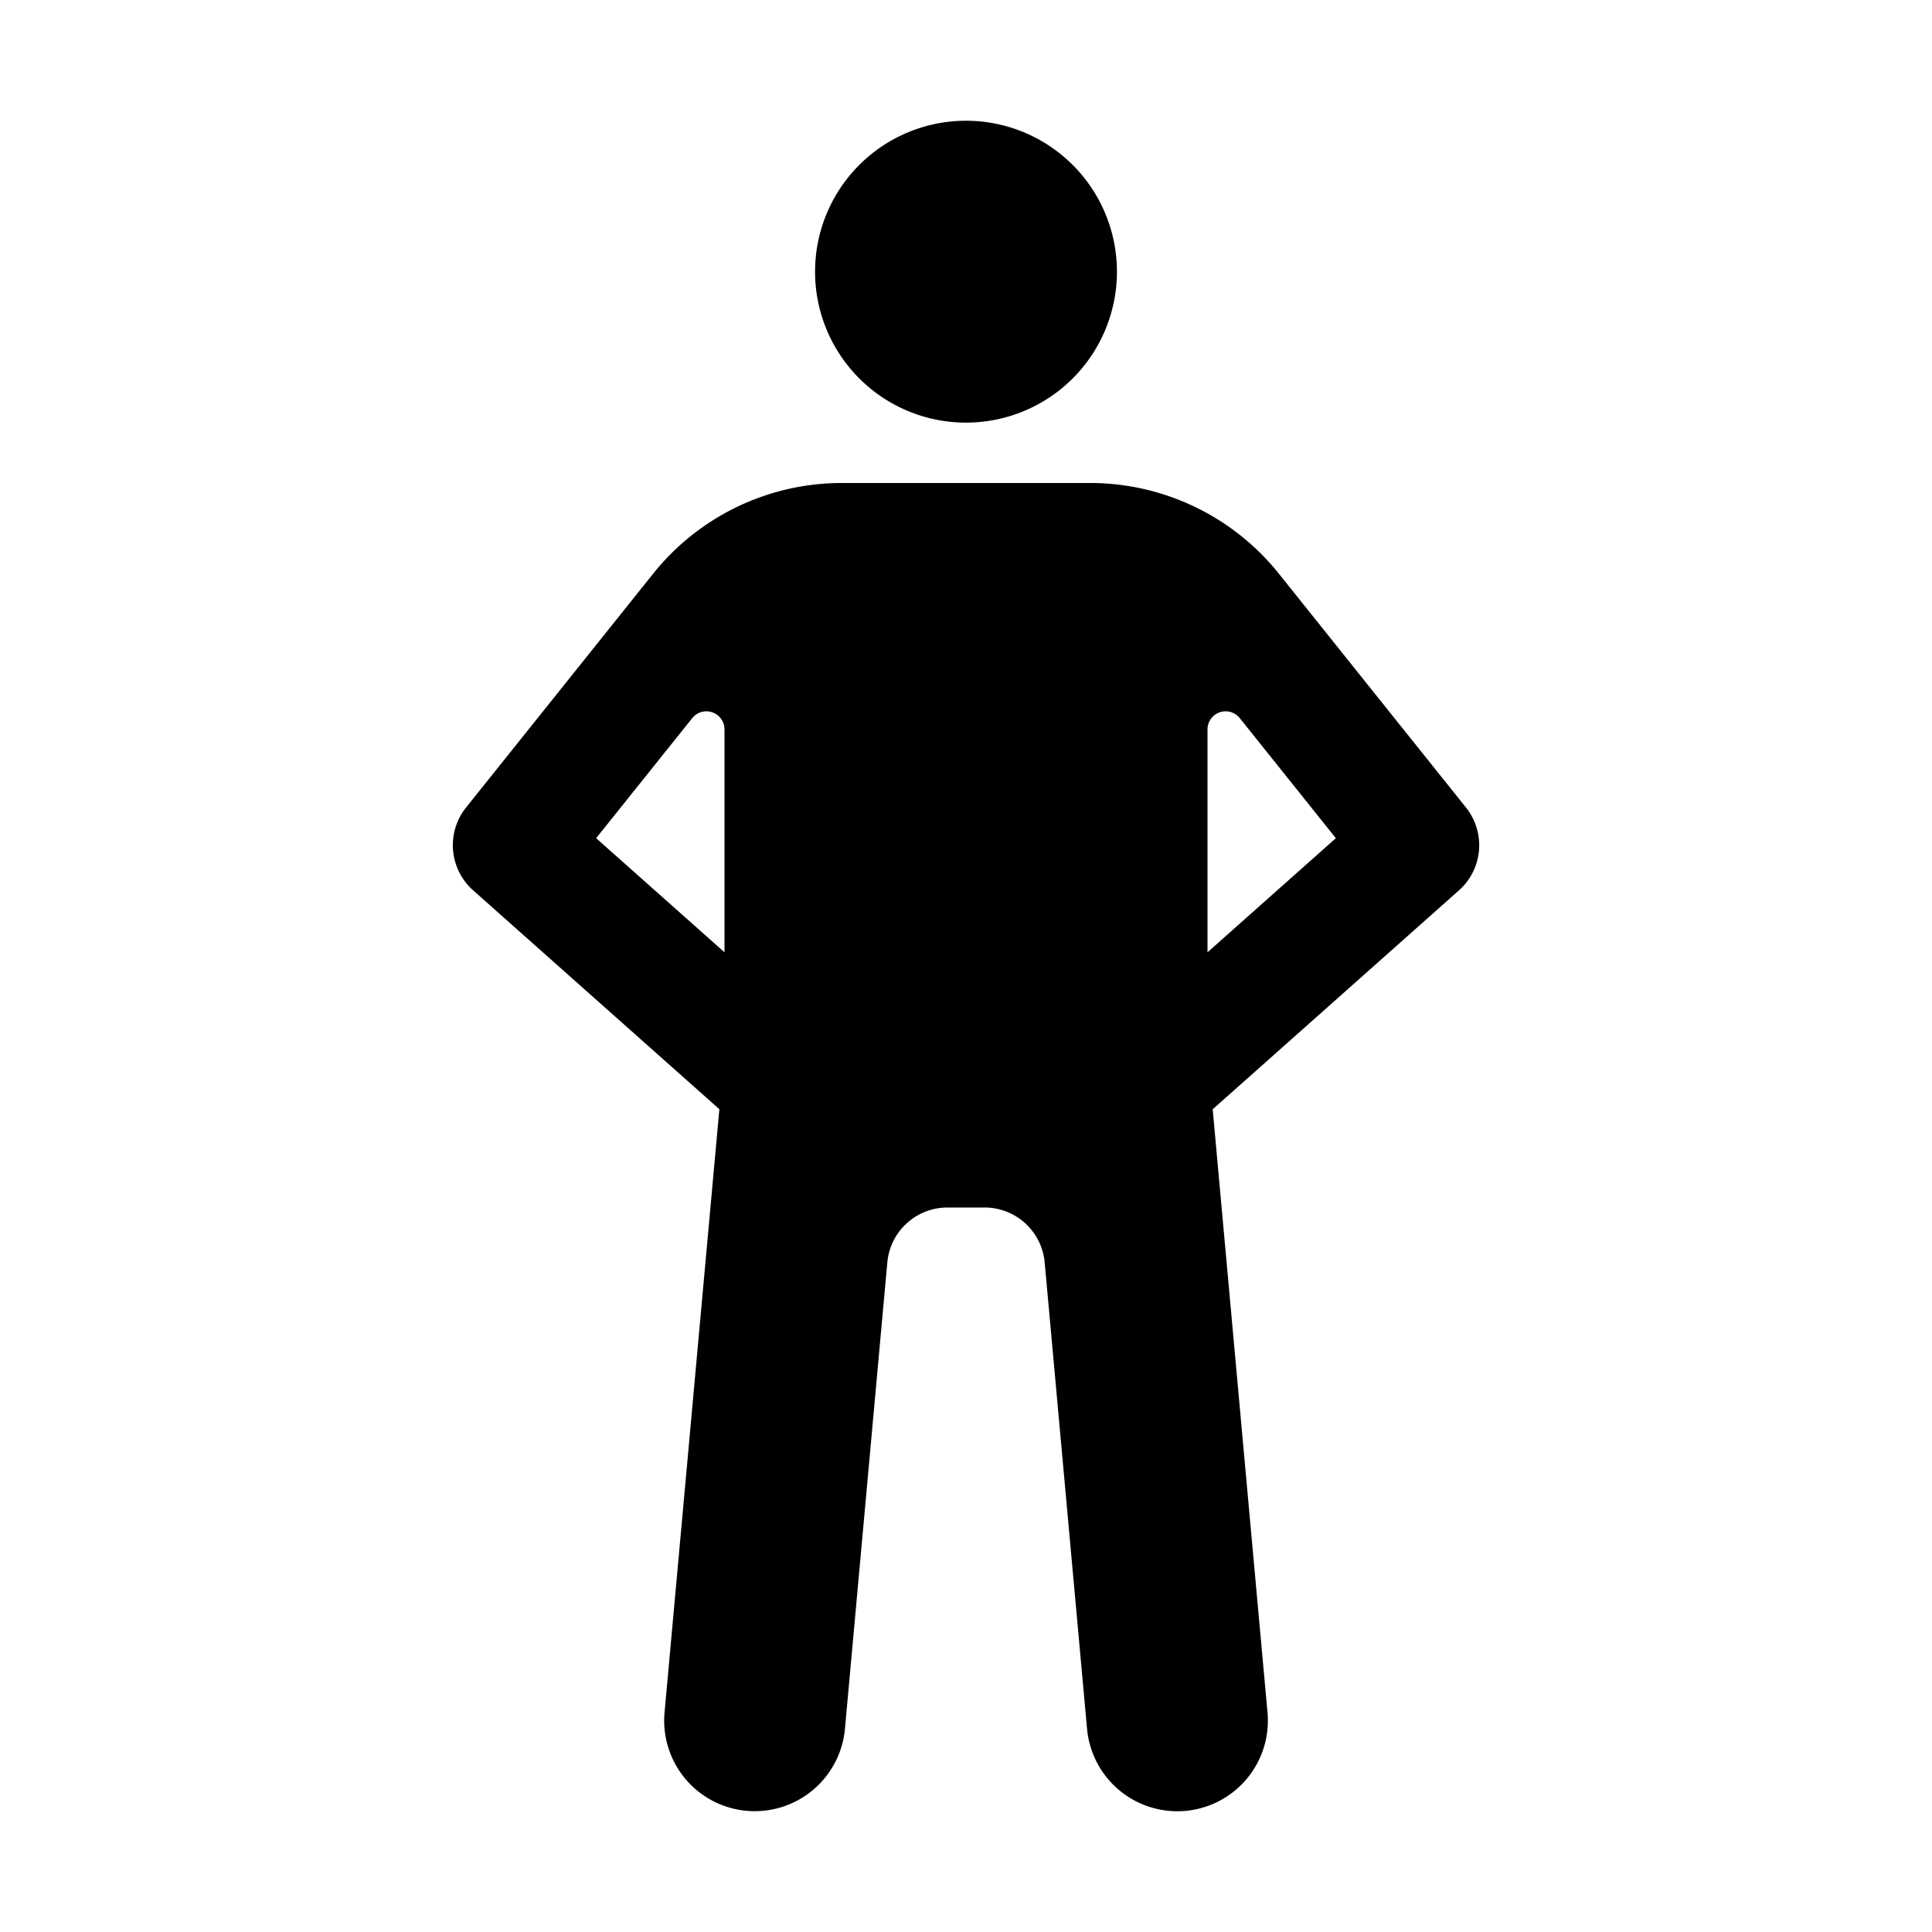 <svg id="glyphicons-humans" xmlns="http://www.w3.org/2000/svg" viewBox="0 0 32 32">
  <path id="standing-hands-hips" d="M24.281,13.375l-3.099-3.873A4.001,4.001,0,0,0,18.057,8H13.943a4.001,4.001,0,0,0-3.124,1.501l-3.099,3.873a1,1,0,0,0,.117,1.373l4.078,3.625-.908,9.992a1.5,1.5,0,0,0,1.358,1.629c.046.004.092.006.138.006a1.501,1.501,0,0,0,1.492-1.364l.702-7.726A1,1,0,0,1,15.692,20h.615a1,1,0,0,1,.996.909l.702,7.726A1.501,1.501,0,0,0,19.498,30c.046,0,.092-.002.138-.006a1.5,1.5,0,0,0,1.358-1.629l-.908-9.992,4.078-3.625A1,1,0,0,0,24.281,13.375ZM12,15.773,9.874,13.883,11.466,11.894A.3.3,0,0,1,12,12.082Zm8,0V12.082a.3.3,0,0,1,.534-.188L22.126,13.883ZM13.5,4.5A2.5,2.5,0,1,1,16,7,2.5,2.5,0,0,1,13.5,4.5Z"/>
</svg>
